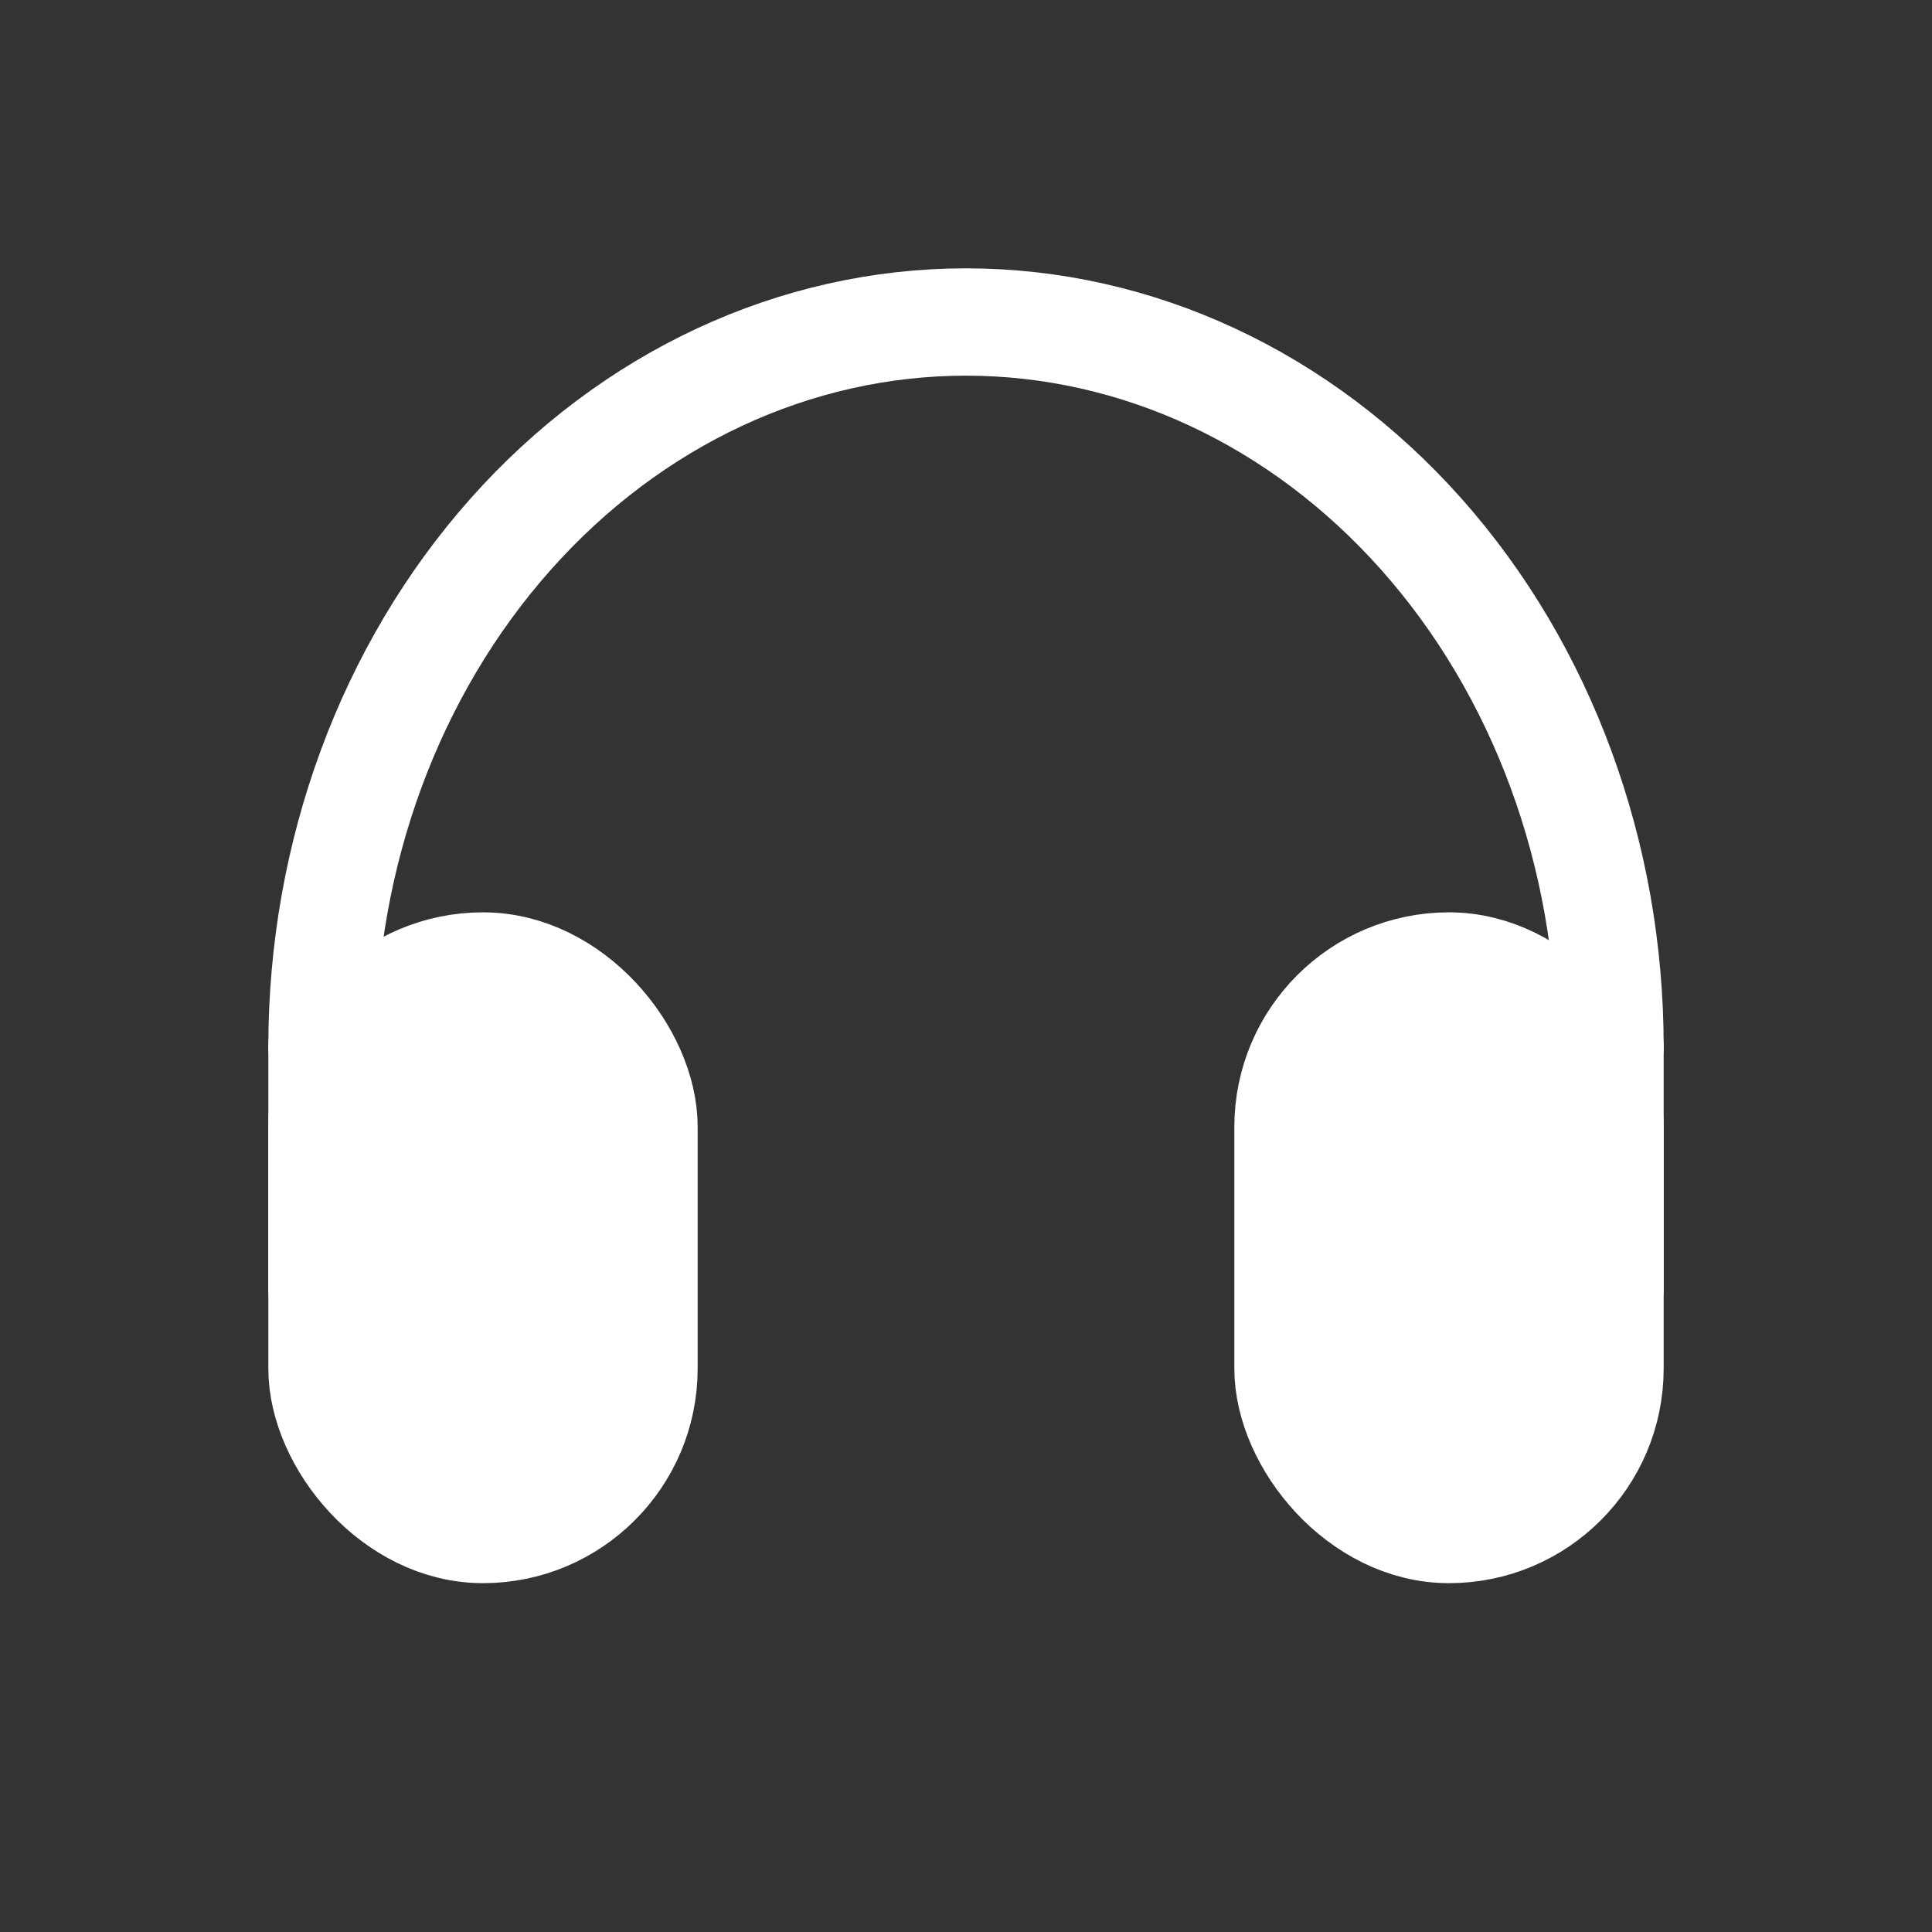 <svg width="36" height="36" viewBox="0 0 36 36" fill="none" xmlns="http://www.w3.org/2000/svg">
<rect x="0" y="0" width="36" height="36" fill="#333333" stroke="none"/>
<rect x="24" y="18" width="6" height="10.5" rx="3" fill="white" stroke="white" stroke-width="2" stroke-linejoin="round"/>
<rect x="6" y="18" width="6" height="10.5" rx="3" fill="white" stroke="white" stroke-width="2" stroke-linejoin="round"/>
<path d="M6 19.5V24" stroke="white" stroke-width="2" stroke-linecap="round" stroke-linejoin="round"/>
<path d="M30 19.5V24" stroke="white" stroke-width="2" stroke-linecap="round" stroke-linejoin="round"/>
<path d="M30 19.5C30 15.92 28.736 12.486 26.485 9.954C24.235 7.422 21.183 6 18 6C14.817 6 11.765 7.422 9.515 9.954C7.264 12.486 6 15.92 6 19.5" stroke="white" stroke-width="2" stroke-linecap="round" stroke-linejoin="round"/>
</svg>
